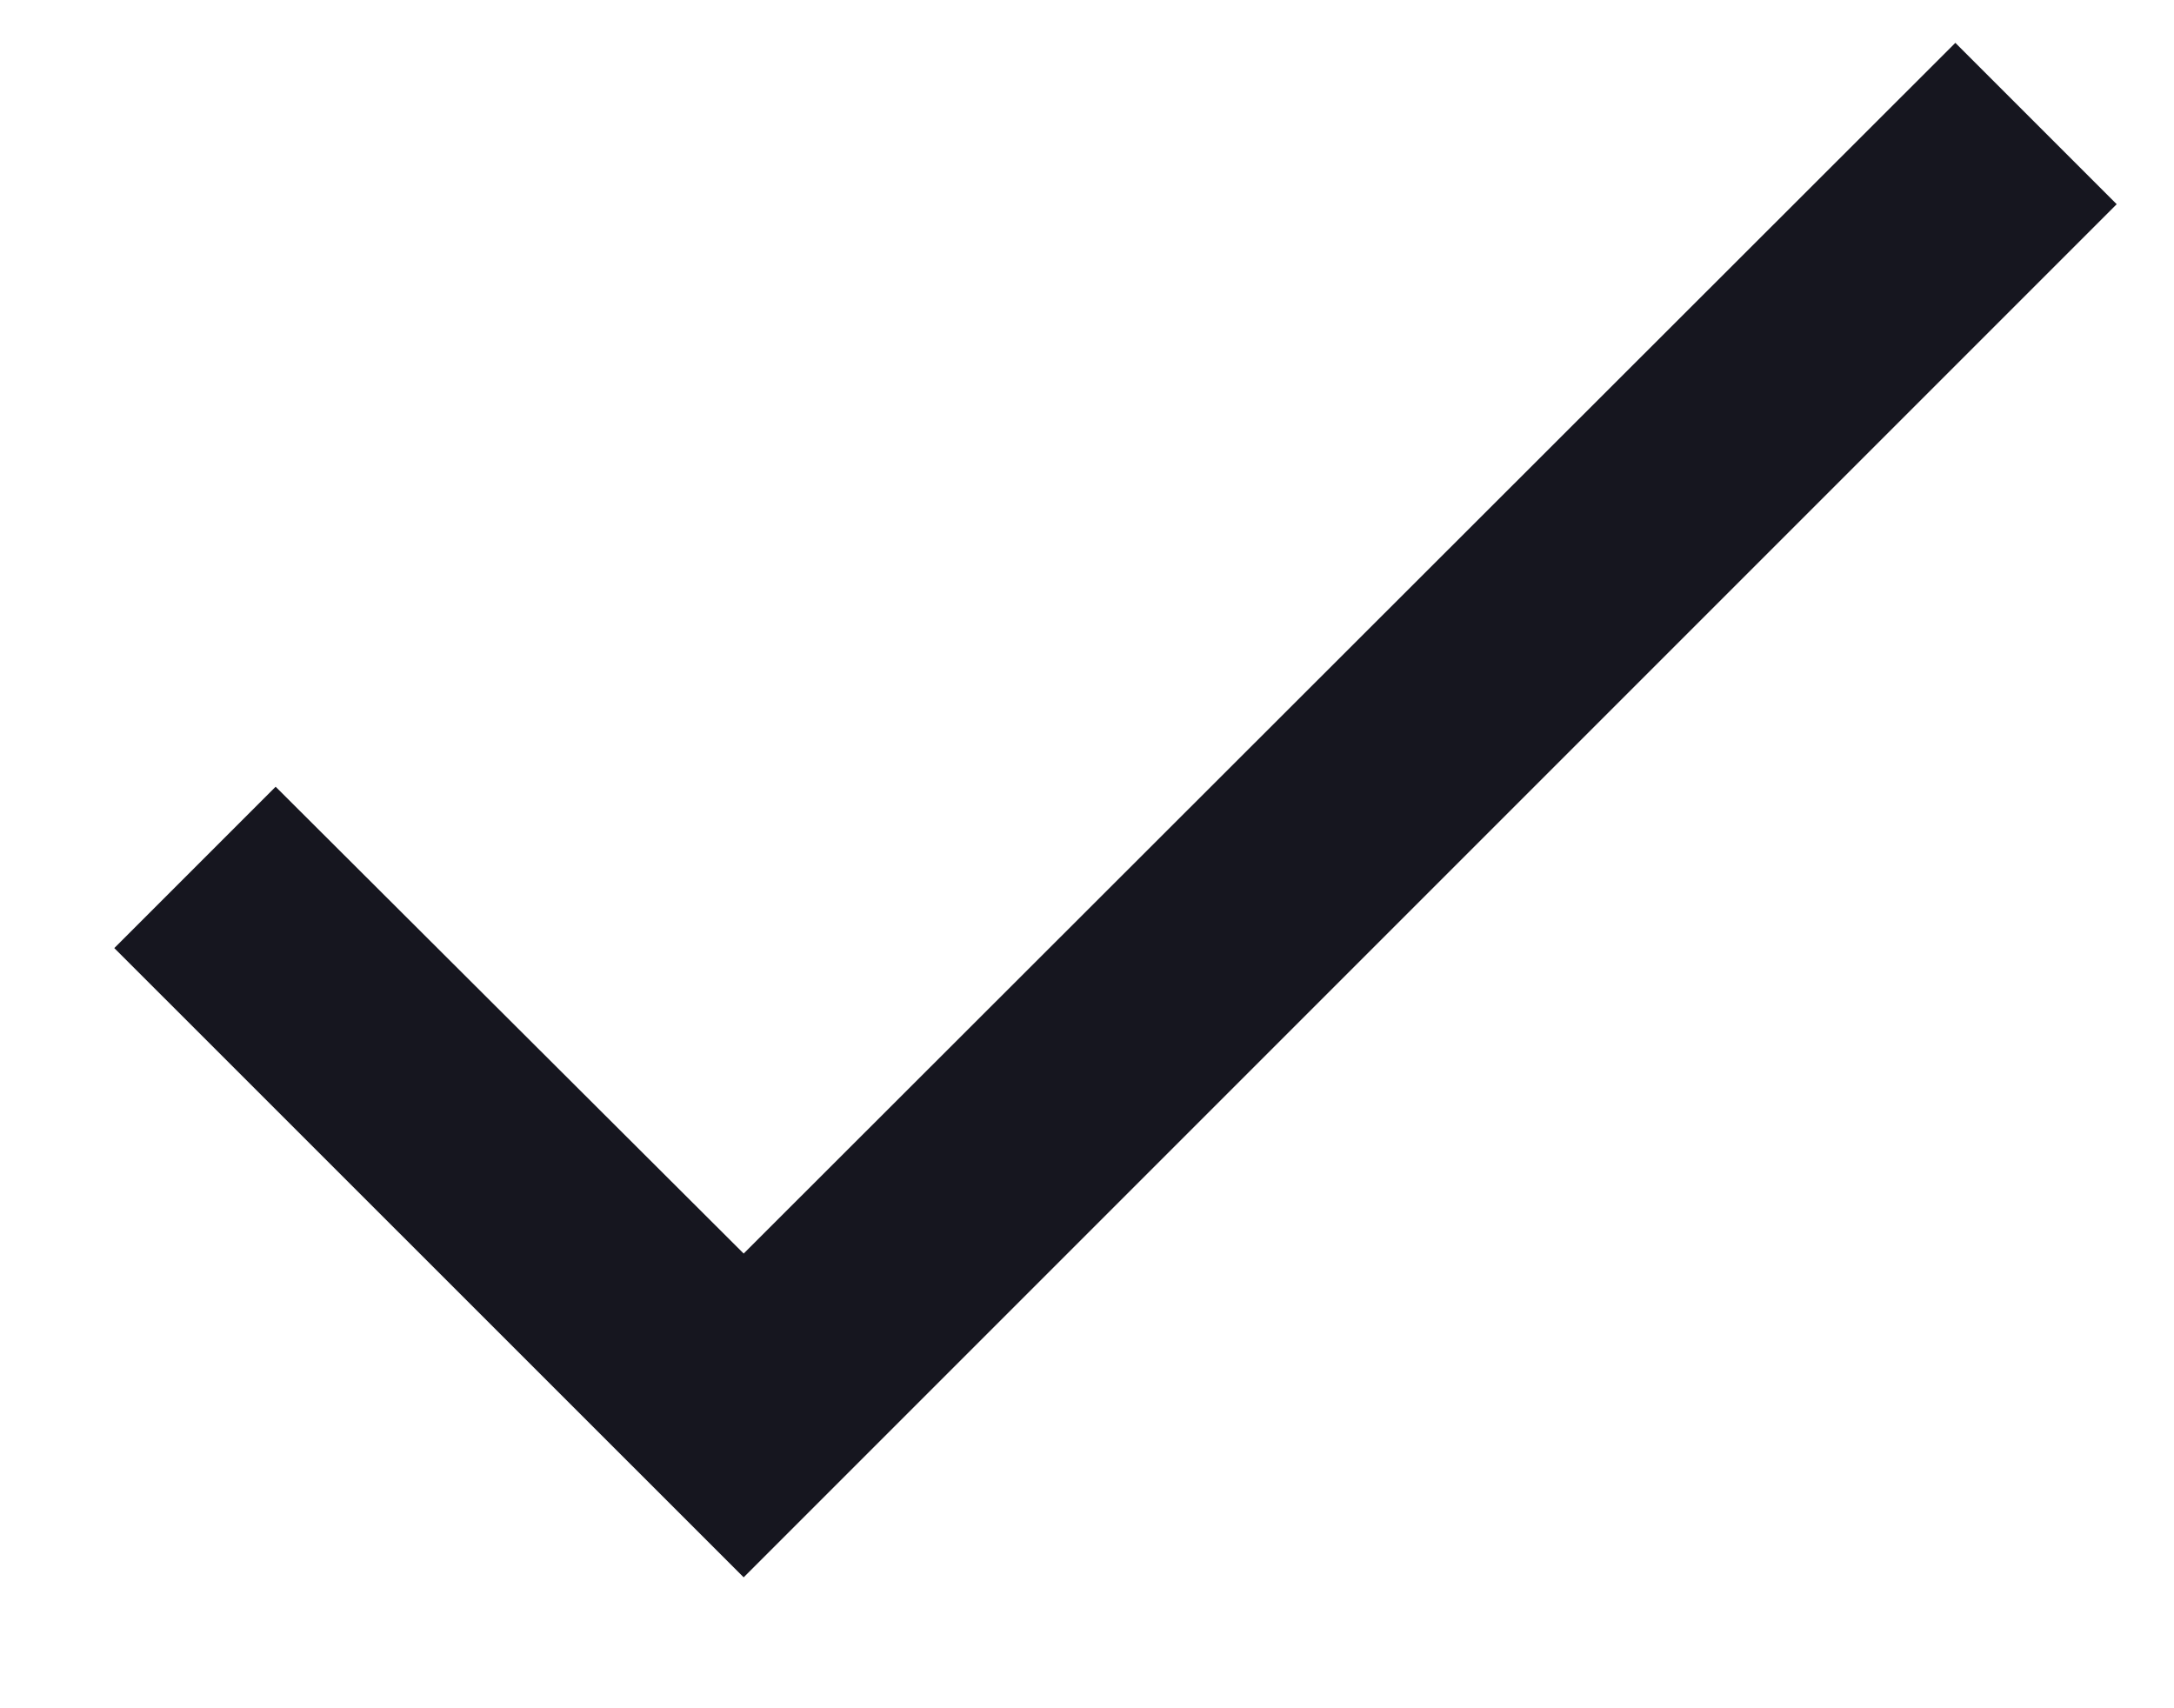 <?xml version="1.0" encoding="UTF-8"?>
<svg width="14px" height="11px" viewBox="0 0 14 11" version="1.1" xmlns="http://www.w3.org/2000/svg" xmlns:xlink="http://www.w3.org/1999/xlink">
    <title>Icon</title>
    <defs>
        <polygon id="path-1" points="13.263 2.947 4.421 11.789 0.368 7.737 1.407 6.698 4.421 9.704 12.224 1.908"></polygon>
    </defs>
    <g id="Work-In-Progress" stroke="none" stroke-width="1" fill="none" fill-rule="evenodd">
        <g id="Home/Local-Hub/Friends-profile-Copy" transform="translate(-1395, -633)">
            <g id="Group-7" transform="translate(1137, 151)">
                <g id="Elements/Suggested-Groups" transform="translate(6, 418)">
                    <g id="User/02" transform="translate(0, 50)">
                        <g id="Button" transform="translate(245, 5)">
                            <g id="Icon" transform="translate(7.368, 7.368)">
                                <mask id="mask-2" fill="white">
                                    <use xlink:href="#path-1"></use>
                                </mask>
                                <use id="Shape" fill="#16161F" xlink:href="#path-1"></use>
                            </g>
                        </g>
                    </g>
                </g>
            </g>
        </g>
    </g>
</svg>